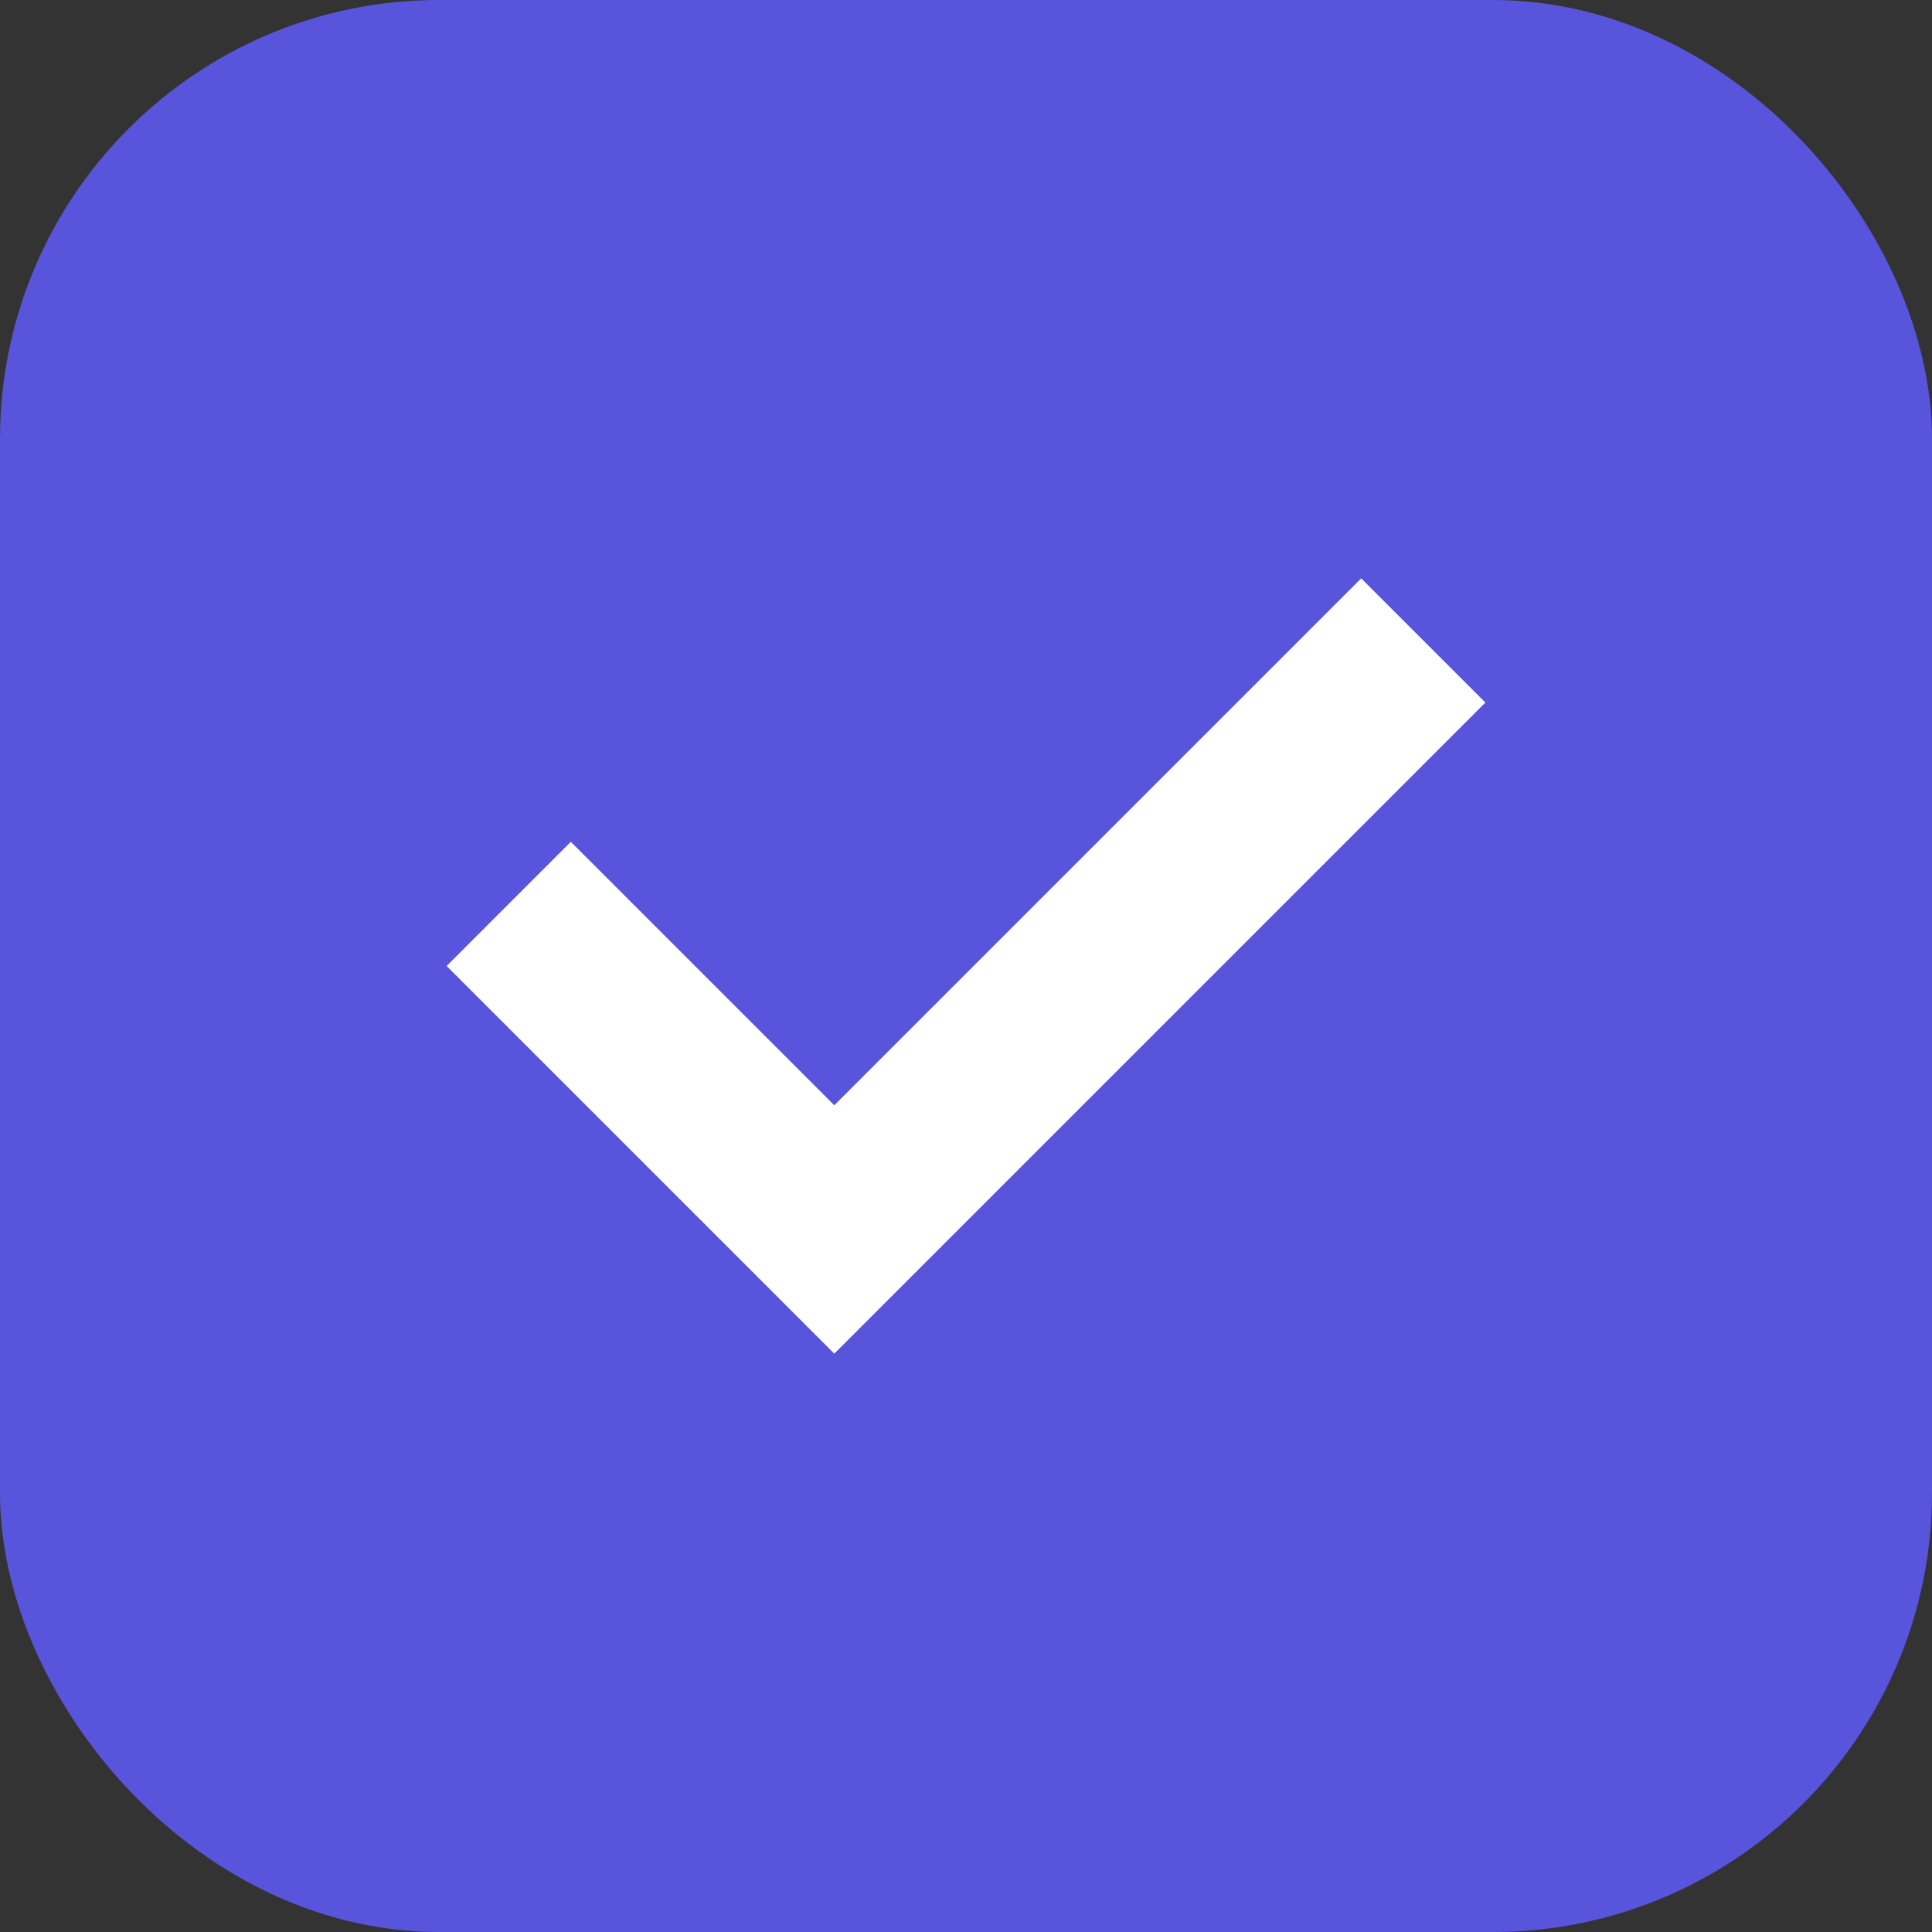 <svg width="22" height="22" viewBox="0 0 22 22" xmlns="http://www.w3.org/2000/svg">
    <rect x="0" y="0" width="22" height="22" fill="#333333" stroke="none"/>
    <g transform="translate(1 1)" stroke-width="2" fill="none" fill-rule="evenodd">
        <rect stroke="#5855DC" fill="#5855DC" width="20" height="20" rx="4"/>
        <path stroke="#FFF" stroke-linecap="square" d="m5.5 10 3 3 6-6"/>
    </g>
</svg>
